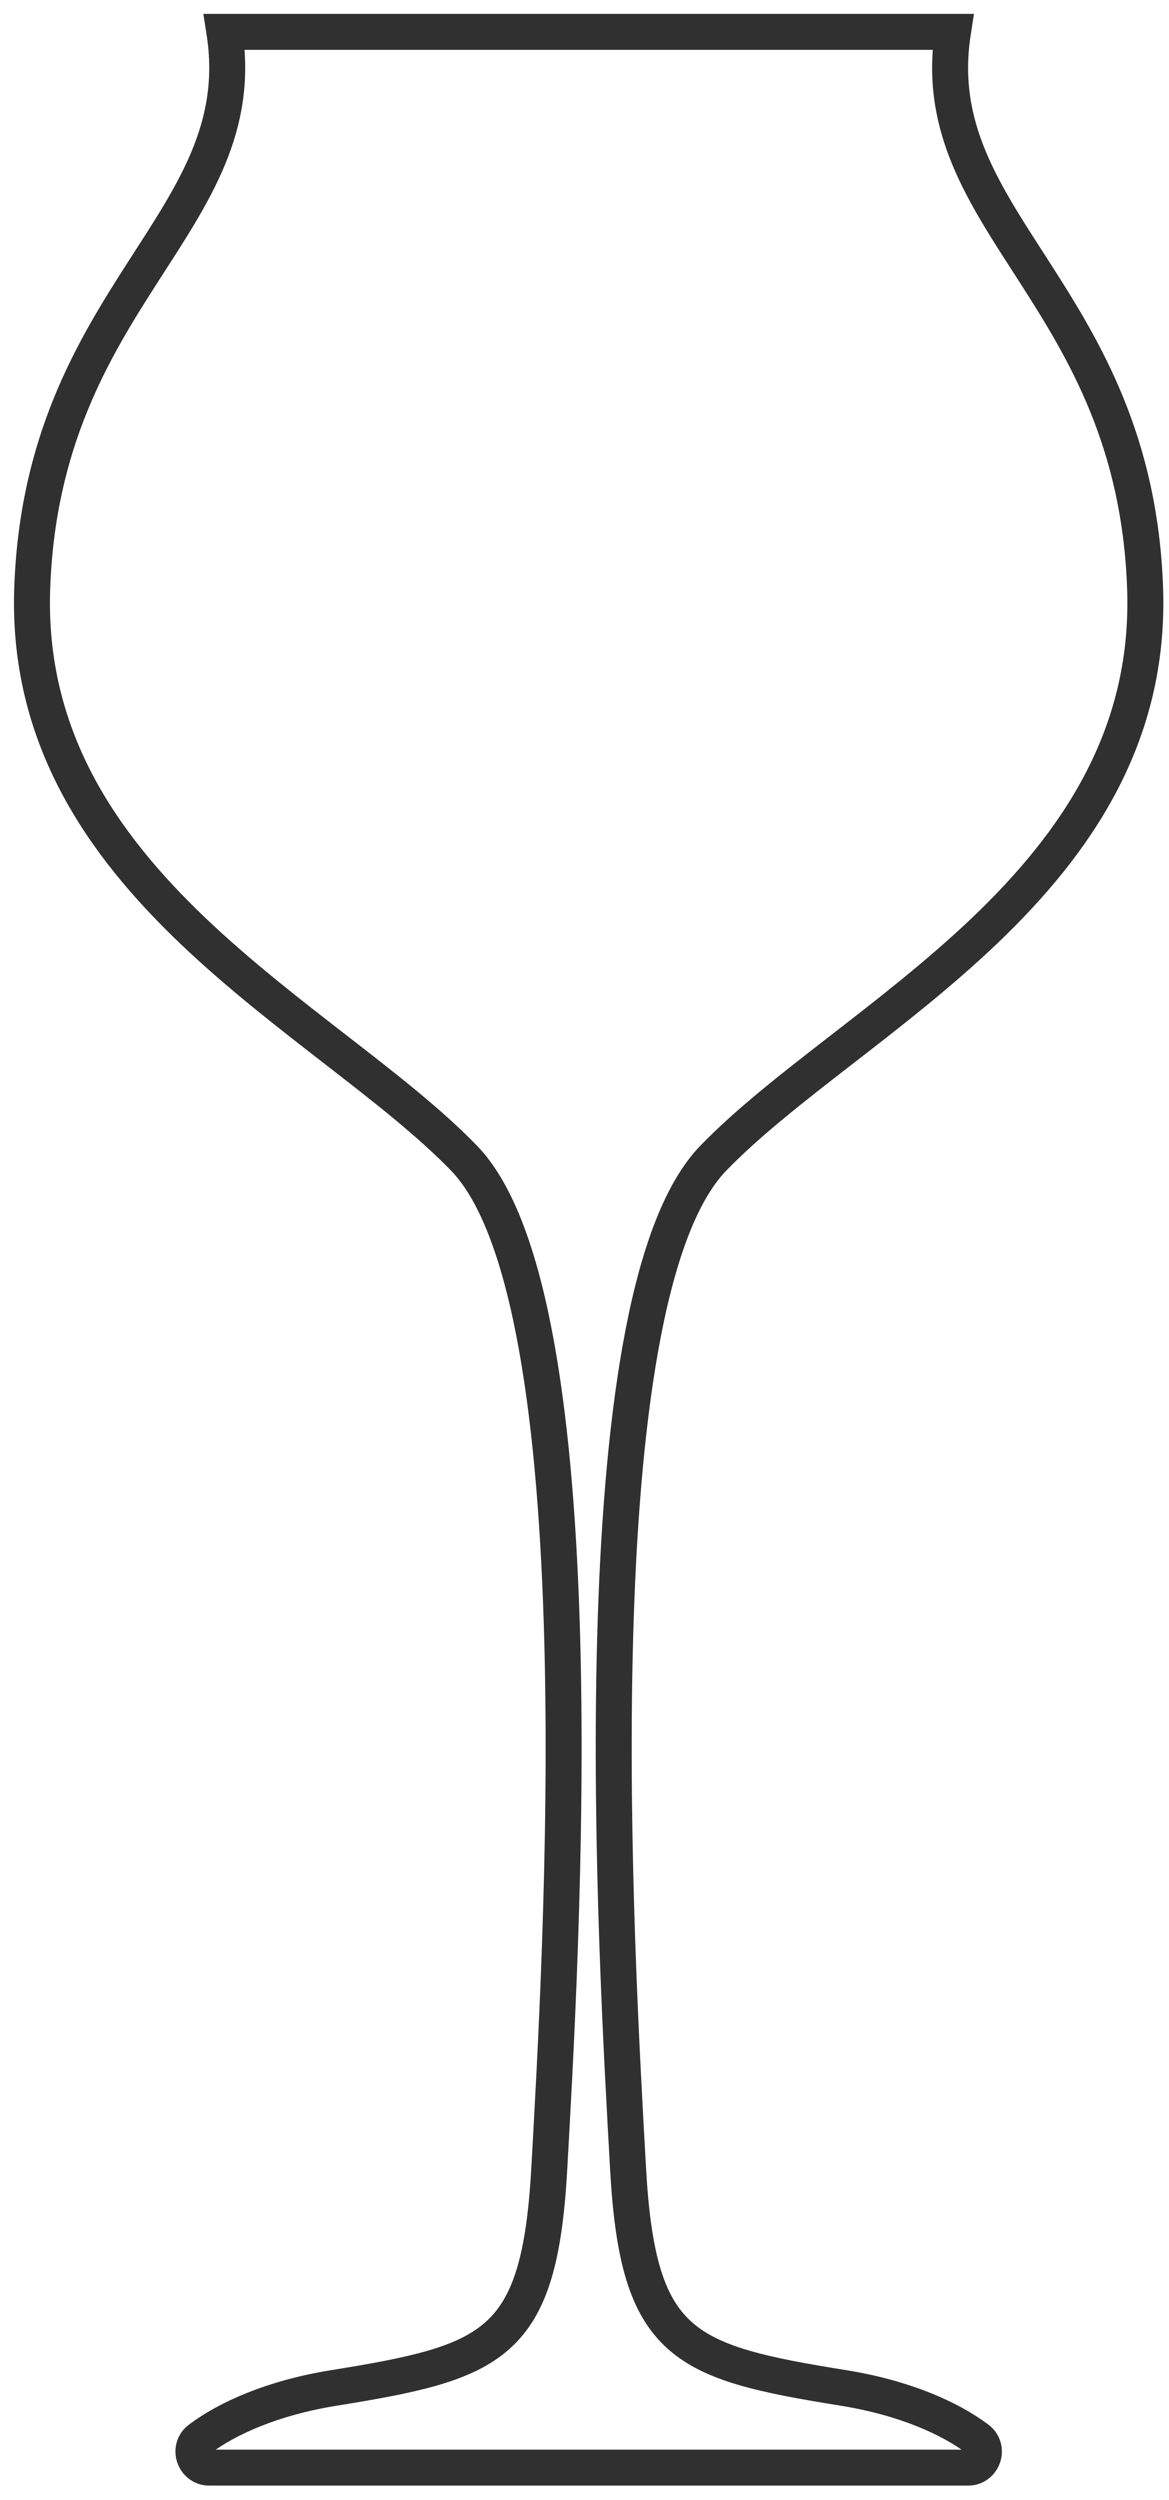 <svg width="65" height="139" viewBox="0 0 65 139" fill="none" xmlns="http://www.w3.org/2000/svg">
<path d="M63.673 32.751C63.122 16.376 51.336 12.393 52.988 1.771H12.475C14.127 12.393 2.341 16.376 1.79 32.751C1.24 49.126 18.203 56.539 25.803 64.394C33.404 72.25 31.178 109.093 30.54 120.6C29.989 130.447 27.455 131.332 18.533 132.771C15.119 133.324 12.607 134.475 11.109 135.603C10.426 136.112 10.801 137.196 11.638 137.196H53.825C54.663 137.196 55.037 136.112 54.354 135.603C52.856 134.475 50.345 133.324 46.93 132.771C38.008 131.332 35.474 130.447 34.924 120.6C34.285 109.093 32.06 72.25 39.66 64.394C47.26 56.539 64.224 49.126 63.673 32.751Z" stroke="#303030" stroke-width="2" stroke-miterlimit="10"/>
</svg>
